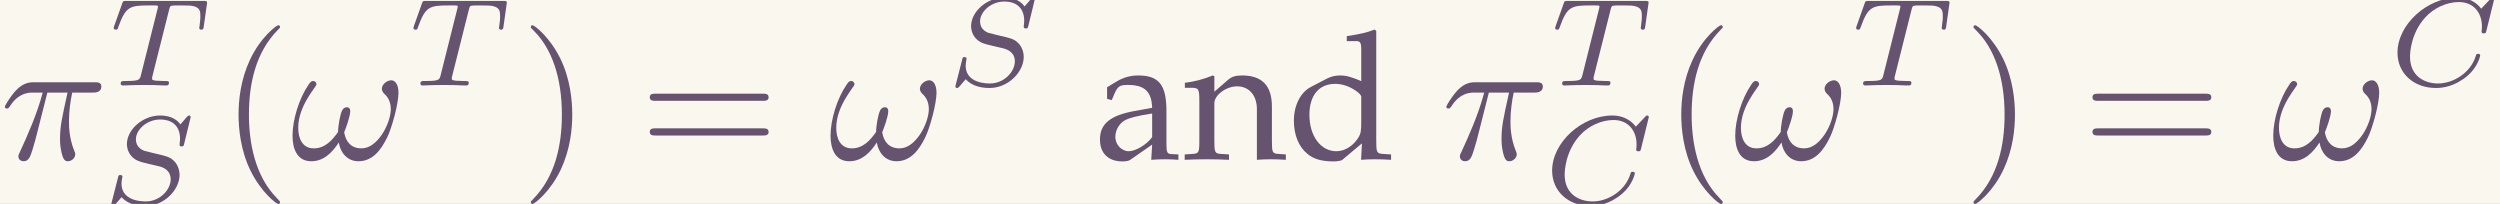 <?xml version='1.0' encoding='UTF-8'?>
<!-- This file was generated by dvisvgm 2.6.3 -->
<svg version='1.1' xmlns='http://www.w3.org/2000/svg' xmlns:xlink='http://www.w3.org/1999/xlink' width='227.445pt' height='18.555pt' viewBox='267.759 33.326 227.445 18.555'>
<rect x="267.759" y="33.326" width="227.445" height="18.555" fill="#333333" stroke="none"/>
<defs>
<path id='g0-97' d='M4.692 0.03V-0.269L4.304 -0.289C4.065 -0.299 4.025 -0.379 4.025 -0.867V-2.69C4.025 -4.144 3.606 -4.672 2.451 -4.672C2.022 -4.672 1.624 -4.563 1.245 -4.334L0.717 -4.015V-3.367L0.976 -3.298L1.106 -3.606C1.305 -4.075 1.415 -4.144 1.873 -4.144C2.809 -4.144 3.198 -3.776 3.228 -2.869L2.242 -2.69C0.887 -2.441 0.319 -1.973 0.319 -1.106C0.319 -0.329 0.787 0.12 1.574 0.12C1.753 0.12 1.923 0.09 1.993 0.04L3.228 -0.817L3.178 0.03C3.437 0.01 3.696 0 3.955 0C4.204 0 4.443 0.01 4.692 0.03ZM3.228 -1.235C2.939 -0.827 2.311 -0.448 1.923 -0.448C1.524 -0.448 1.176 -0.817 1.176 -1.245C1.176 -1.614 1.375 -1.963 1.674 -2.152C1.923 -2.301 2.471 -2.441 3.228 -2.55V-1.235Z'/>
<path id='g0-100' d='M5.768 0.03V-0.269L5.31 -0.299C4.971 -0.319 4.941 -0.389 4.941 -1.016V-7.153L4.852 -7.233C4.413 -7.064 4.085 -6.984 3.298 -6.864V-6.585H3.856C4.035 -6.585 4.105 -6.476 4.105 -6.177V-4.354C3.547 -4.593 3.268 -4.672 2.919 -4.672C2.65 -4.672 2.411 -4.613 2.162 -4.483L1.285 -4.025C0.717 -3.726 0.349 -2.999 0.349 -2.152C0.349 -1.355 0.618 -0.697 1.106 -0.299C1.445 -0.01 1.913 0.12 2.56 0.12C2.76 0.12 2.989 0.08 3.039 0.04L4.144 -0.887L4.095 0.03C4.354 0.01 4.603 0 4.862 0C5.161 0 5.469 0.01 5.768 0.03ZM4.105 -2.202C4.105 -1.554 4.085 -1.455 3.955 -1.225C3.676 -0.757 3.188 -0.448 2.72 -0.448C1.843 -0.448 1.215 -1.295 1.215 -2.481C1.215 -3.567 1.753 -4.204 2.65 -4.204C3.029 -4.204 3.427 -4.075 3.776 -3.836C3.985 -3.696 4.105 -3.567 4.105 -3.487V-2.202Z'/>
<path id='g0-110' d='M5.699 0.03V-0.269L5.29 -0.299C4.951 -0.319 4.922 -0.379 4.922 -1.016V-2.939C4.922 -4.105 4.374 -4.672 3.258 -4.672C2.889 -4.672 2.68 -4.603 2.471 -4.423L1.714 -3.766V-4.633L1.624 -4.672C1.116 -4.463 0.598 -4.324 0.07 -4.264V-3.985H0.438C0.837 -3.985 0.877 -3.915 0.877 -3.258V-1.016C0.877 -0.389 0.847 -0.319 0.508 -0.299L0.06 -0.269V0.03C0.468 0.01 0.887 0 1.295 0S2.122 0.01 2.531 0.03V-0.269L2.082 -0.299C1.743 -0.319 1.714 -0.389 1.714 -1.016V-3.128C1.714 -3.577 2.371 -4.065 2.979 -4.065C3.646 -4.065 4.085 -3.567 4.085 -2.8V0.03C4.344 0.01 4.613 0 4.872 0C5.151 0 5.42 0.01 5.699 0.03Z'/>
<path id='g3-40' d='M3.298 2.391C3.298 2.361 3.298 2.341 3.128 2.172C1.883 0.917 1.564 -0.966 1.564 -2.491C1.564 -4.224 1.943 -5.958 3.168 -7.203C3.298 -7.323 3.298 -7.342 3.298 -7.372C3.298 -7.442 3.258 -7.472 3.198 -7.472C3.098 -7.472 2.202 -6.795 1.614 -5.529C1.106 -4.433 0.986 -3.328 0.986 -2.491C0.986 -1.714 1.096 -0.508 1.644 0.618C2.242 1.843 3.098 2.491 3.198 2.491C3.258 2.491 3.298 2.461 3.298 2.391Z'/>
<path id='g3-41' d='M2.879 -2.491C2.879 -3.268 2.77 -4.473 2.222 -5.599C1.624 -6.824 0.767 -7.472 0.667 -7.472C0.608 -7.472 0.568 -7.432 0.568 -7.372C0.568 -7.342 0.568 -7.323 0.757 -7.143C1.733 -6.157 2.301 -4.573 2.301 -2.491C2.301 -0.787 1.933 0.966 0.697 2.222C0.568 2.341 0.568 2.361 0.568 2.391C0.568 2.451 0.608 2.491 0.667 2.491C0.767 2.491 1.664 1.813 2.252 0.548C2.76 -0.548 2.879 -1.654 2.879 -2.491Z'/>
<path id='g3-61' d='M6.844 -3.258C6.994 -3.258 7.183 -3.258 7.183 -3.457S6.994 -3.656 6.854 -3.656H0.887C0.747 -3.656 0.558 -3.656 0.558 -3.457S0.747 -3.258 0.897 -3.258H6.844ZM6.854 -1.325C6.994 -1.325 7.183 -1.325 7.183 -1.524S6.994 -1.724 6.844 -1.724H0.897C0.747 -1.724 0.558 -1.724 0.558 -1.524S0.747 -1.325 0.887 -1.325H6.854Z'/>
<path id='g1-25' d='M2.64 -3.716H3.766C3.437 -2.242 3.347 -1.813 3.347 -1.146C3.347 -0.996 3.347 -0.727 3.427 -0.389C3.527 0.05 3.636 0.11 3.786 0.11C3.985 0.11 4.194 -0.07 4.194 -0.269C4.194 -0.329 4.194 -0.349 4.134 -0.488C3.846 -1.205 3.846 -1.853 3.846 -2.132C3.846 -2.66 3.915 -3.198 4.025 -3.716H5.161C5.29 -3.716 5.649 -3.716 5.649 -4.055C5.649 -4.294 5.44 -4.294 5.25 -4.294H1.913C1.694 -4.294 1.315 -4.294 0.877 -3.826C0.528 -3.437 0.269 -2.979 0.269 -2.929C0.269 -2.919 0.269 -2.829 0.389 -2.829C0.468 -2.829 0.488 -2.869 0.548 -2.949C1.036 -3.716 1.614 -3.716 1.813 -3.716H2.381C2.062 -2.511 1.524 -1.305 1.106 -0.399C1.026 -0.249 1.026 -0.229 1.026 -0.159C1.026 0.03 1.186 0.11 1.315 0.11C1.614 0.11 1.694 -0.169 1.813 -0.538C1.953 -0.996 1.953 -1.016 2.082 -1.514L2.64 -3.716Z'/>
<path id='g1-33' d='M6.027 -3.706C6.027 -4.154 5.848 -4.403 5.629 -4.403C5.37 -4.403 5.101 -4.164 5.101 -3.935C5.101 -3.836 5.151 -3.726 5.25 -3.636C5.42 -3.487 5.599 -3.218 5.599 -2.8C5.599 -2.401 5.41 -1.833 5.101 -1.375C4.802 -0.946 4.433 -0.608 3.965 -0.608C3.397 -0.608 3.088 -0.966 2.999 -1.504C3.108 -1.763 3.337 -2.401 3.337 -2.68C3.337 -2.8 3.288 -2.899 3.158 -2.899C3.078 -2.899 2.969 -2.879 2.889 -2.73C2.78 -2.531 2.66 -1.883 2.66 -1.524C2.331 -1.056 1.933 -0.608 1.305 -0.608C0.648 -0.608 0.438 -1.196 0.438 -1.753C0.438 -2.999 1.455 -4.045 1.455 -4.174C1.455 -4.284 1.375 -4.364 1.265 -4.364C1.136 -4.364 1.066 -4.234 1.006 -4.144C0.498 -3.407 0.12 -2.222 0.12 -1.315C0.12 -0.628 0.349 0.11 1.166 0.11C1.873 0.11 2.341 -0.389 2.7 -0.936C2.79 -0.359 3.178 0.11 3.796 0.11C4.573 0.11 5.051 -0.498 5.41 -1.245C5.649 -1.733 6.027 -3.088 6.027 -3.706Z'/>
<path id='g2-67' d='M5.879 -4.812C5.879 -4.847 5.858 -4.903 5.788 -4.903C5.739 -4.903 5.726 -4.889 5.663 -4.819L5.154 -4.282C5.091 -4.366 4.7 -4.903 3.843 -4.903C2.148 -4.903 0.488 -3.403 0.488 -1.827C0.488 -0.69 1.381 0.139 2.629 0.139C3.006 0.139 3.675 0.063 4.394 -0.544C4.944 -1.011 5.098 -1.618 5.098 -1.674C5.098 -1.764 5.014 -1.764 4.979 -1.764C4.889 -1.764 4.875 -1.73 4.854 -1.653C4.568 -0.697 3.592 -0.112 2.748 -0.112C2.008 -0.112 1.186 -0.509 1.186 -1.611C1.186 -1.813 1.234 -2.915 2.036 -3.794C2.518 -4.331 3.25 -4.652 3.912 -4.652C4.721 -4.652 5.196 -4.066 5.196 -3.285C5.196 -3.089 5.175 -3.041 5.175 -2.999C5.175 -2.908 5.265 -2.908 5.3 -2.908C5.412 -2.908 5.412 -2.929 5.447 -3.062L5.879 -4.812Z'/>
<path id='g2-83' d='M4.951 -4.812C4.951 -4.847 4.931 -4.903 4.861 -4.903C4.819 -4.903 4.812 -4.896 4.721 -4.805L4.38 -4.407C4.115 -4.777 3.675 -4.903 3.25 -4.903C2.267 -4.903 1.395 -4.108 1.395 -3.306C1.395 -3.201 1.416 -2.922 1.625 -2.664C1.862 -2.385 2.12 -2.322 2.594 -2.211C2.734 -2.176 3.082 -2.099 3.187 -2.071C3.41 -2.015 3.836 -1.862 3.836 -1.339C3.836 -0.774 3.243 -0.112 2.448 -0.112C1.834 -0.112 1.095 -0.328 1.095 -1.102C1.095 -1.172 1.109 -1.325 1.137 -1.451C1.144 -1.478 1.144 -1.485 1.144 -1.492C1.144 -1.583 1.06 -1.583 1.032 -1.583C0.934 -1.583 0.928 -1.569 0.9 -1.444L0.544 -0.049C0.537 -0.021 0.523 0.021 0.523 0.056C0.523 0.098 0.551 0.139 0.621 0.139C0.663 0.139 0.669 0.133 0.76 0.042C0.837 -0.042 1.018 -0.265 1.095 -0.349C1.465 0.056 2.008 0.139 2.427 0.139C3.48 0.139 4.331 -0.767 4.331 -1.59C4.331 -1.897 4.205 -2.176 4.052 -2.336C3.808 -2.587 3.703 -2.615 2.803 -2.824C2.657 -2.859 2.427 -2.915 2.364 -2.936C2.19 -2.999 1.897 -3.173 1.897 -3.571C1.897 -4.122 2.518 -4.679 3.243 -4.679C3.996 -4.679 4.359 -4.254 4.359 -3.592C4.359 -3.501 4.331 -3.34 4.331 -3.278C4.331 -3.18 4.414 -3.18 4.449 -3.18C4.554 -3.18 4.561 -3.215 4.589 -3.333L4.951 -4.812Z'/>
<path id='g2-84' d='M3.389 -4.219C3.438 -4.421 3.452 -4.442 3.605 -4.456C3.64 -4.463 3.884 -4.463 4.024 -4.463C4.449 -4.463 4.631 -4.463 4.805 -4.407C5.119 -4.31 5.133 -4.108 5.133 -3.857C5.133 -3.745 5.133 -3.654 5.084 -3.292L5.07 -3.215C5.07 -3.145 5.119 -3.11 5.189 -3.11C5.293 -3.11 5.307 -3.173 5.321 -3.285L5.509 -4.617C5.509 -4.714 5.426 -4.714 5.3 -4.714H1.011C0.837 -4.714 0.823 -4.714 0.774 -4.568L0.335 -3.333C0.328 -3.306 0.3 -3.243 0.3 -3.208C0.3 -3.18 0.314 -3.11 0.418 -3.11C0.509 -3.11 0.523 -3.145 0.565 -3.278C0.969 -4.394 1.2 -4.463 2.26 -4.463H2.552C2.762 -4.463 2.769 -4.456 2.769 -4.394C2.769 -4.387 2.769 -4.352 2.741 -4.247L1.82 -0.579C1.757 -0.321 1.736 -0.251 1.004 -0.251C0.753 -0.251 0.69 -0.251 0.69 -0.098C0.69 -0.077 0.704 0 0.809 0C1.004 0 1.213 -0.021 1.409 -0.021S1.813 -0.028 2.008 -0.028S2.441 -0.028 2.636 -0.021C2.824 -0.014 3.034 0 3.222 0C3.278 0 3.382 0 3.382 -0.153C3.382 -0.251 3.313 -0.251 3.096 -0.251C2.964 -0.251 2.824 -0.258 2.692 -0.265C2.455 -0.286 2.441 -0.314 2.441 -0.398C2.441 -0.446 2.441 -0.46 2.469 -0.558L3.389 -4.219Z'/>
</defs>
<g id='page1' transform='matrix(1.632 0 0 1.632 0 0)'>
<rect x='164.068' y='20.42' width='139.366' height='11.37' fill='#faf7ee'/>
<g fill='#655370'>
<use x='164.068' y='29.299' xlink:href='#g1-25'/>
<use x='170.105' y='25.186' xlink:href='#g2-84'/>
<use x='169.747' y='31.762' xlink:href='#g2-83'/>
<use x='176.381' y='29.299' xlink:href='#g3-40'/>
<use x='180.255' y='29.299' xlink:href='#g1-33'/>
<use x='186.814' y='25.186' xlink:href='#g2-84'/>
<use x='193.09' y='29.299' xlink:href='#g3-41'/>
<use x='199.732' y='29.299' xlink:href='#g3-61'/>
<use x='210.248' y='29.299' xlink:href='#g1-33'/>
<use x='216.806' y='25.186' xlink:href='#g2-83'/>
<use x='225.068' y='29.299' xlink:href='#g0-97'/>
<use x='230.05' y='29.299' xlink:href='#g0-110'/>
<use x='235.848' y='29.299' xlink:href='#g0-100'/>
<use x='244.426' y='29.299' xlink:href='#g1-25'/>
<use x='250.462' y='25.186' xlink:href='#g2-84'/>
<use x='250.105' y='31.762' xlink:href='#g2-67'/>
<use x='256.806' y='29.299' xlink:href='#g3-40'/>
<use x='260.68' y='29.299' xlink:href='#g1-33'/>
<use x='267.239' y='25.186' xlink:href='#g2-84'/>
<use x='273.515' y='29.299' xlink:href='#g3-41'/>
<use x='280.157' y='29.299' xlink:href='#g3-61'/>
<use x='290.673' y='29.299' xlink:href='#g1-33'/>
<use x='297.231' y='25.186' xlink:href='#g2-67'/>
</g>
</g>
</svg>